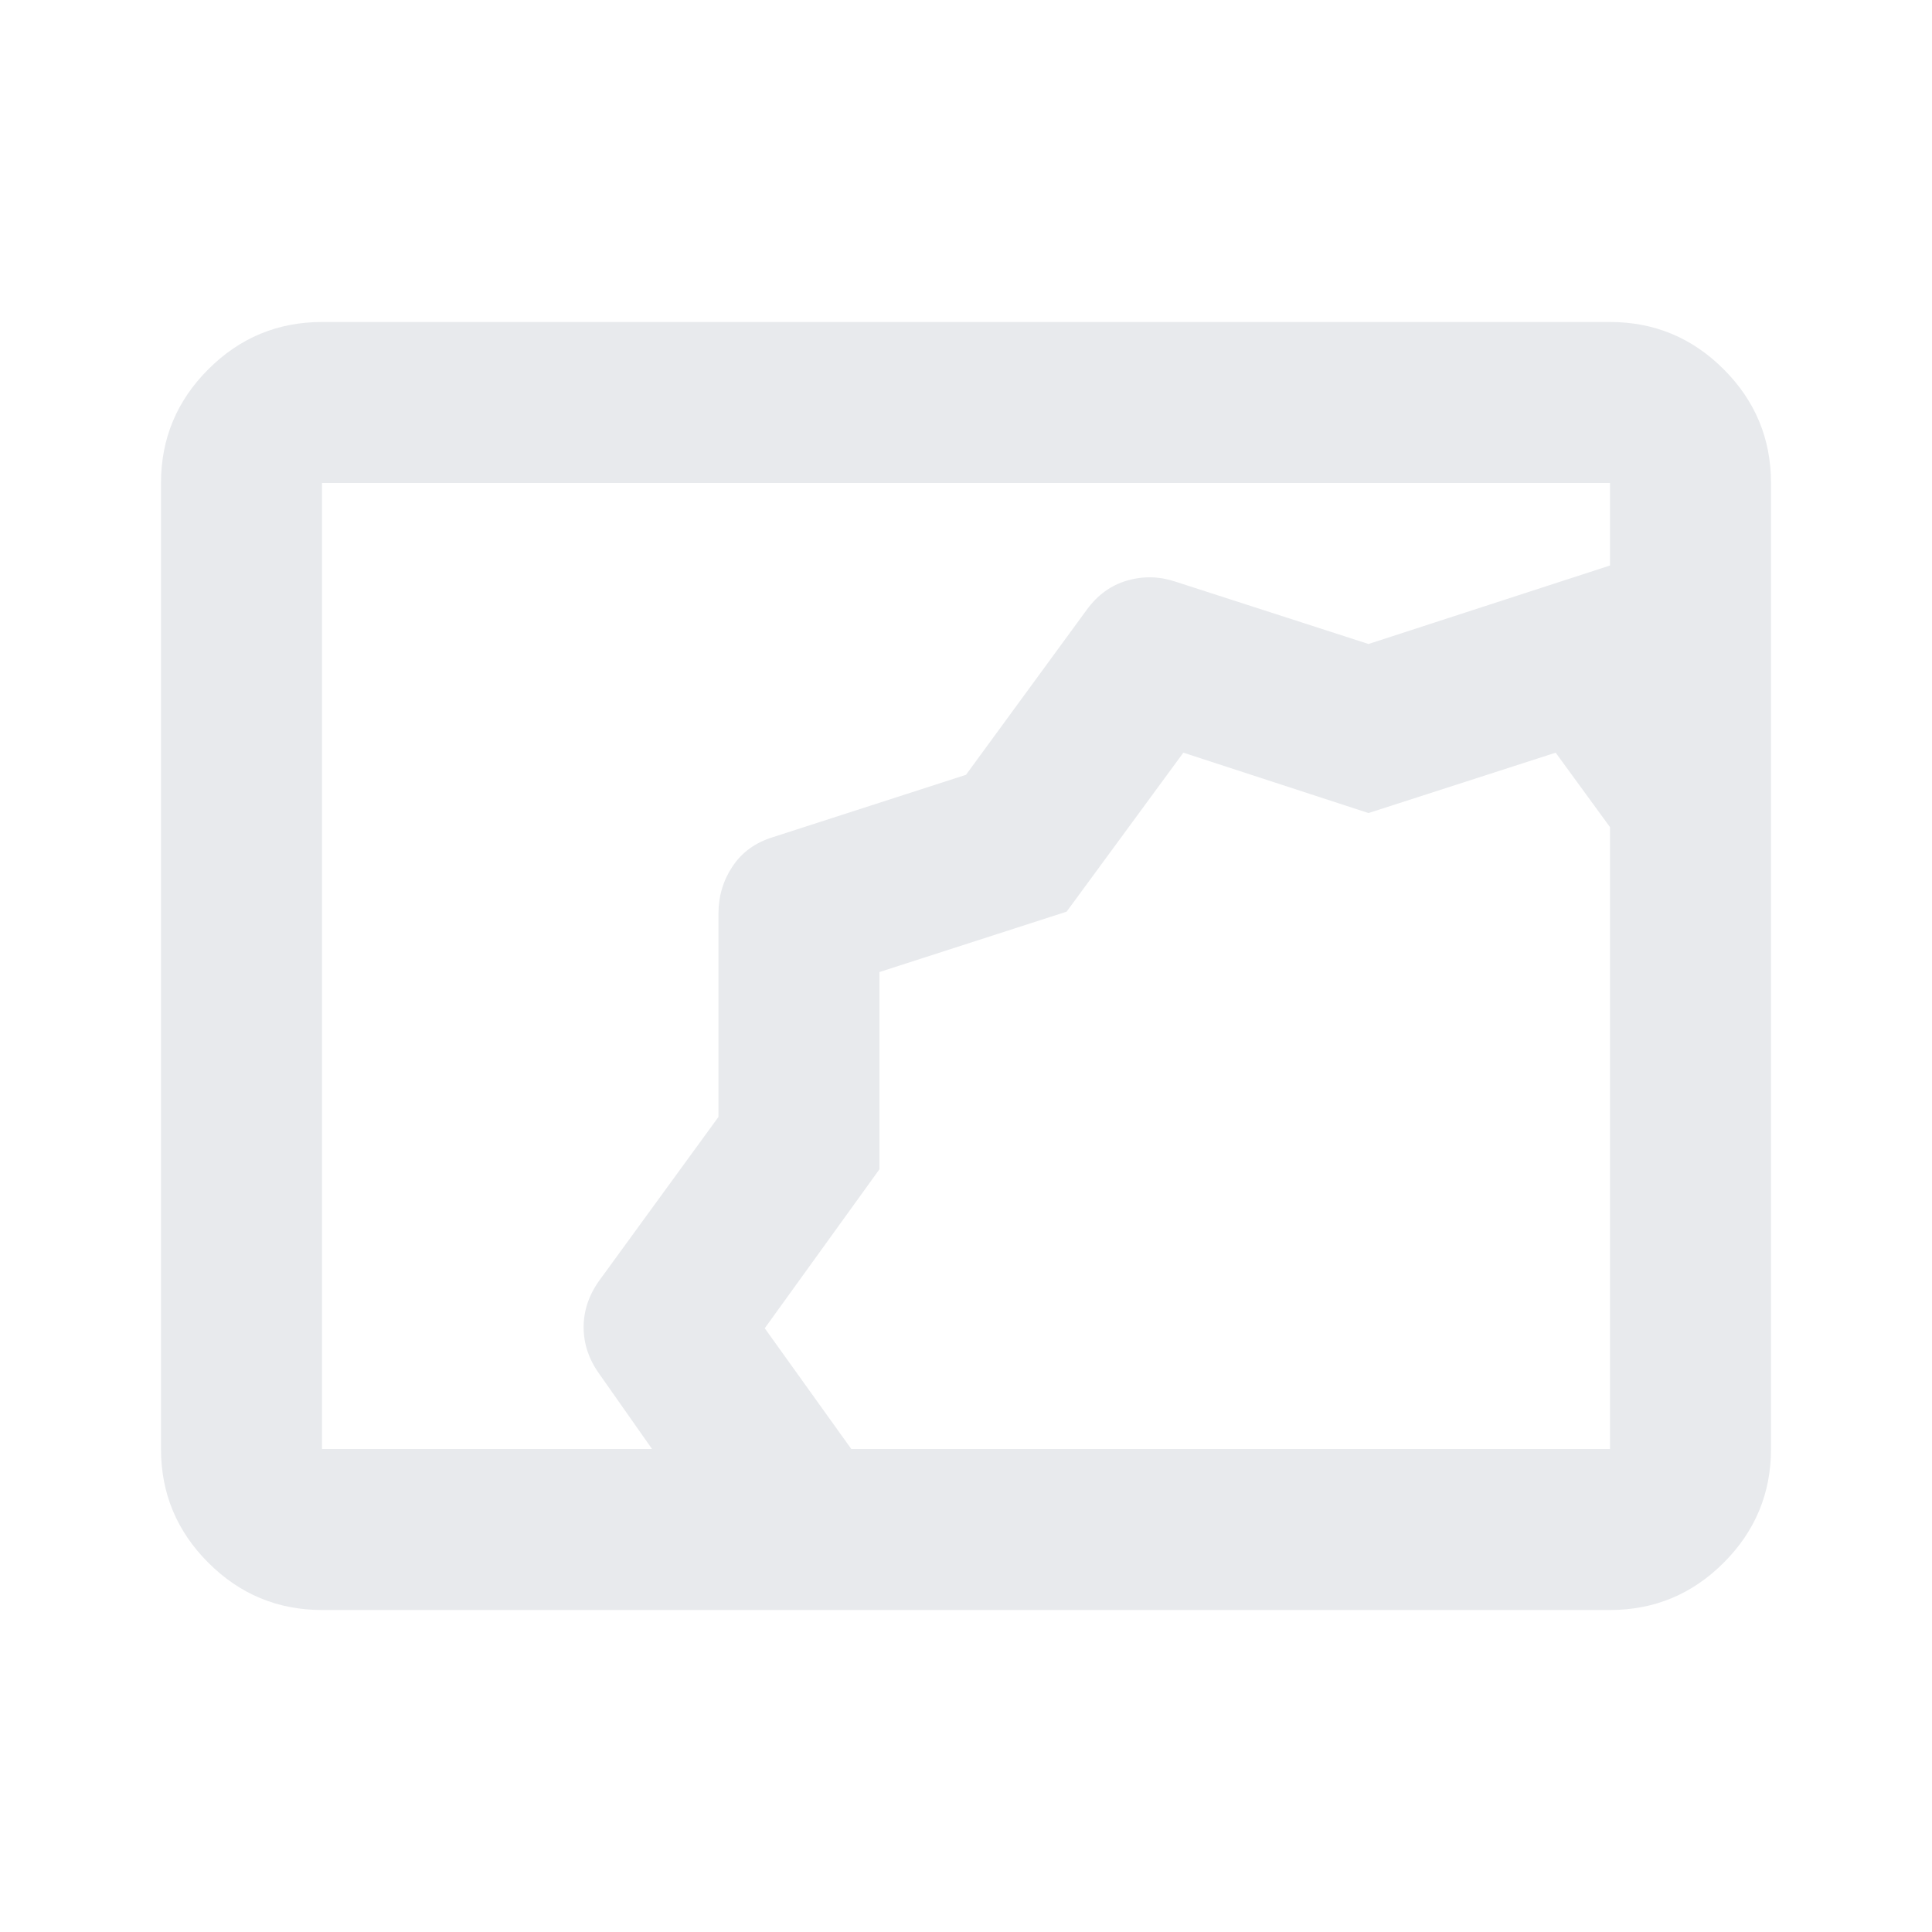 <svg xmlns="http://www.w3.org/2000/svg" height="24px" viewBox="0 -960 960 960" width="24px" fill="#e8eaed"><path d="M160-160q-33 0-56.5-23.5T80-240v-480q0-33 23.5-56.5T160-800h640q33 0 56.5 23.5T880-720v480q0 33-23.5 56.5T800-160H160Zm164-80-26-37q-8-11-8-23.5t8-23.5l59-81v-101q0-13 7-23.5t20-14.5l96-31 60-82q8-11 20-14.5t24 .5l96 31 120-39v-41H160v480h164Zm99 0h377v-309l-27-37-93 30-92-30-58 79-93 30v98l-57 79 43 60Zm14-237Z"/></svg>